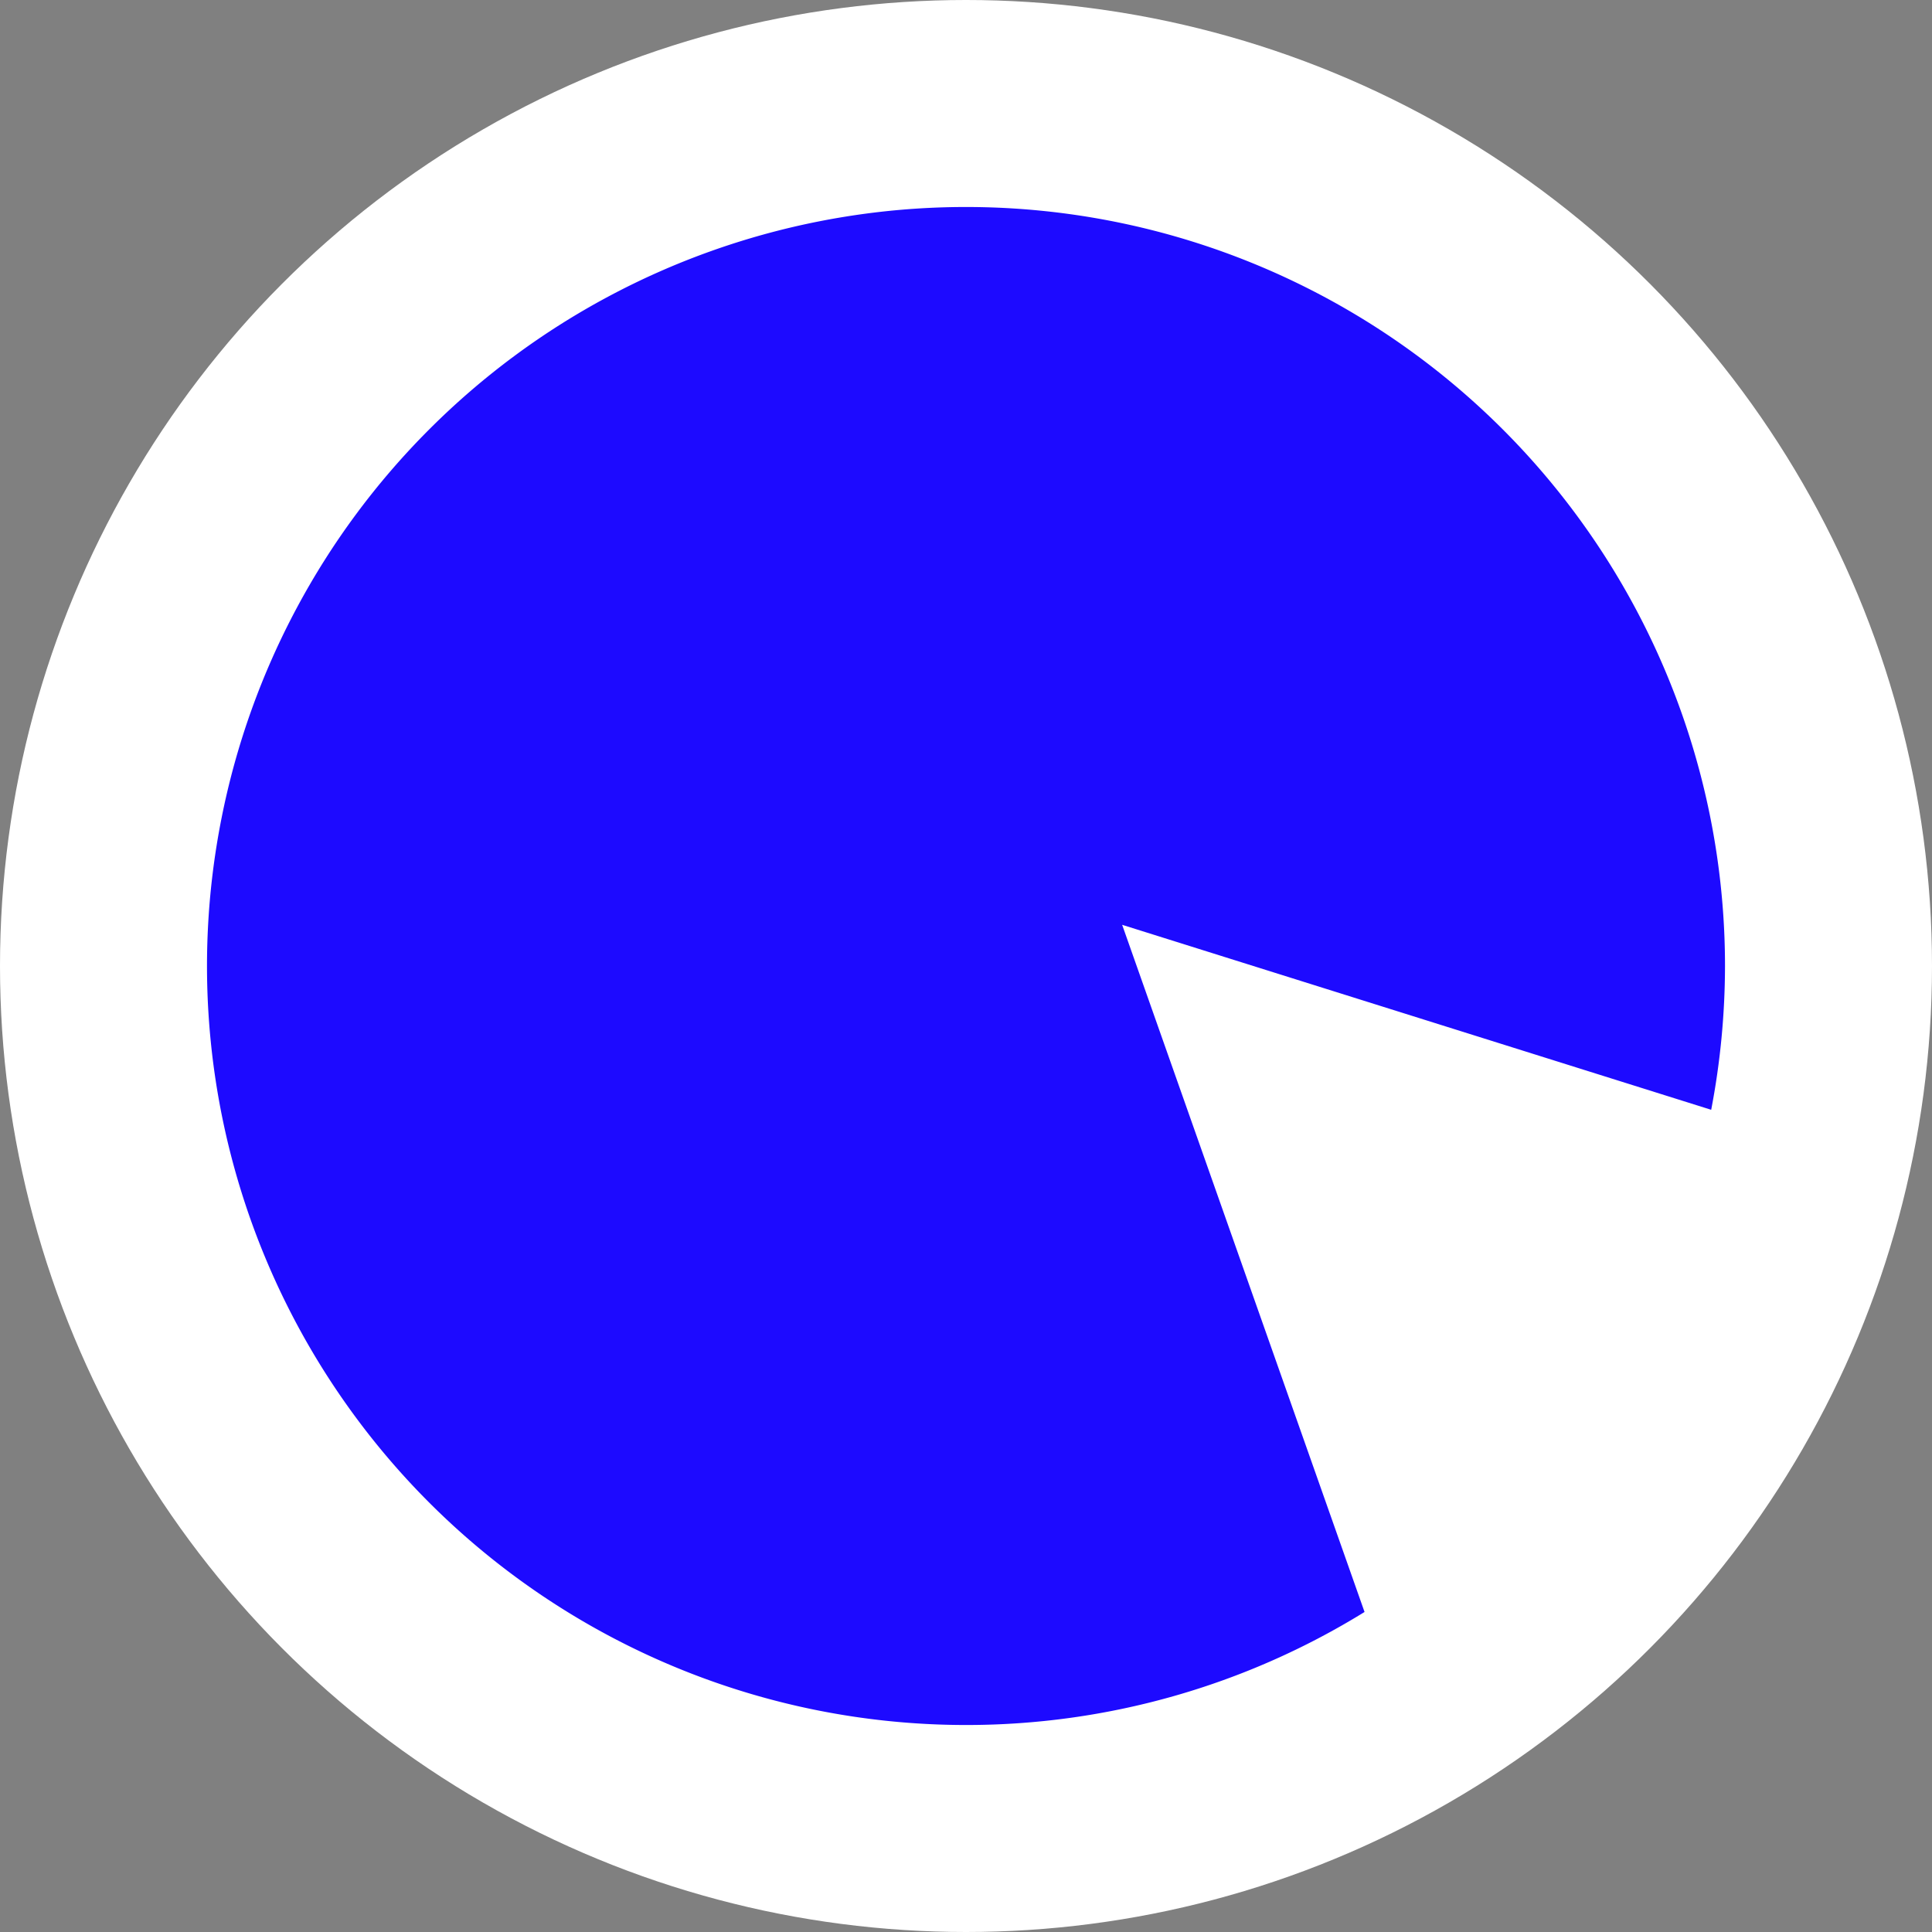 <svg xmlns="http://www.w3.org/2000/svg" width="28" height="28" viewBox="0 0 28 28">
  <rect x="0" y="0" width="28" height="28" fill="#808080" stroke="none"/>
  <g id="Group_315" data-name="Group 315" transform="translate(-760 -4817)">
    <circle id="Ellipse_34" data-name="Ellipse 34" cx="14" cy="14" r="14" transform="translate(760 4817)" fill="#fff"/>
    <path id="Subtraction_2" data-name="Subtraction 2" d="M5456,476a11,11,0,1,1,11-11,11.121,11.121,0,0,1-.2,2.084l-8.537-2.681,3.513,9.959A10.975,10.975,0,0,1,5456,476Z" transform="translate(-4682 4366)" fill="#1d0aff"/>
  </g>
</svg>
